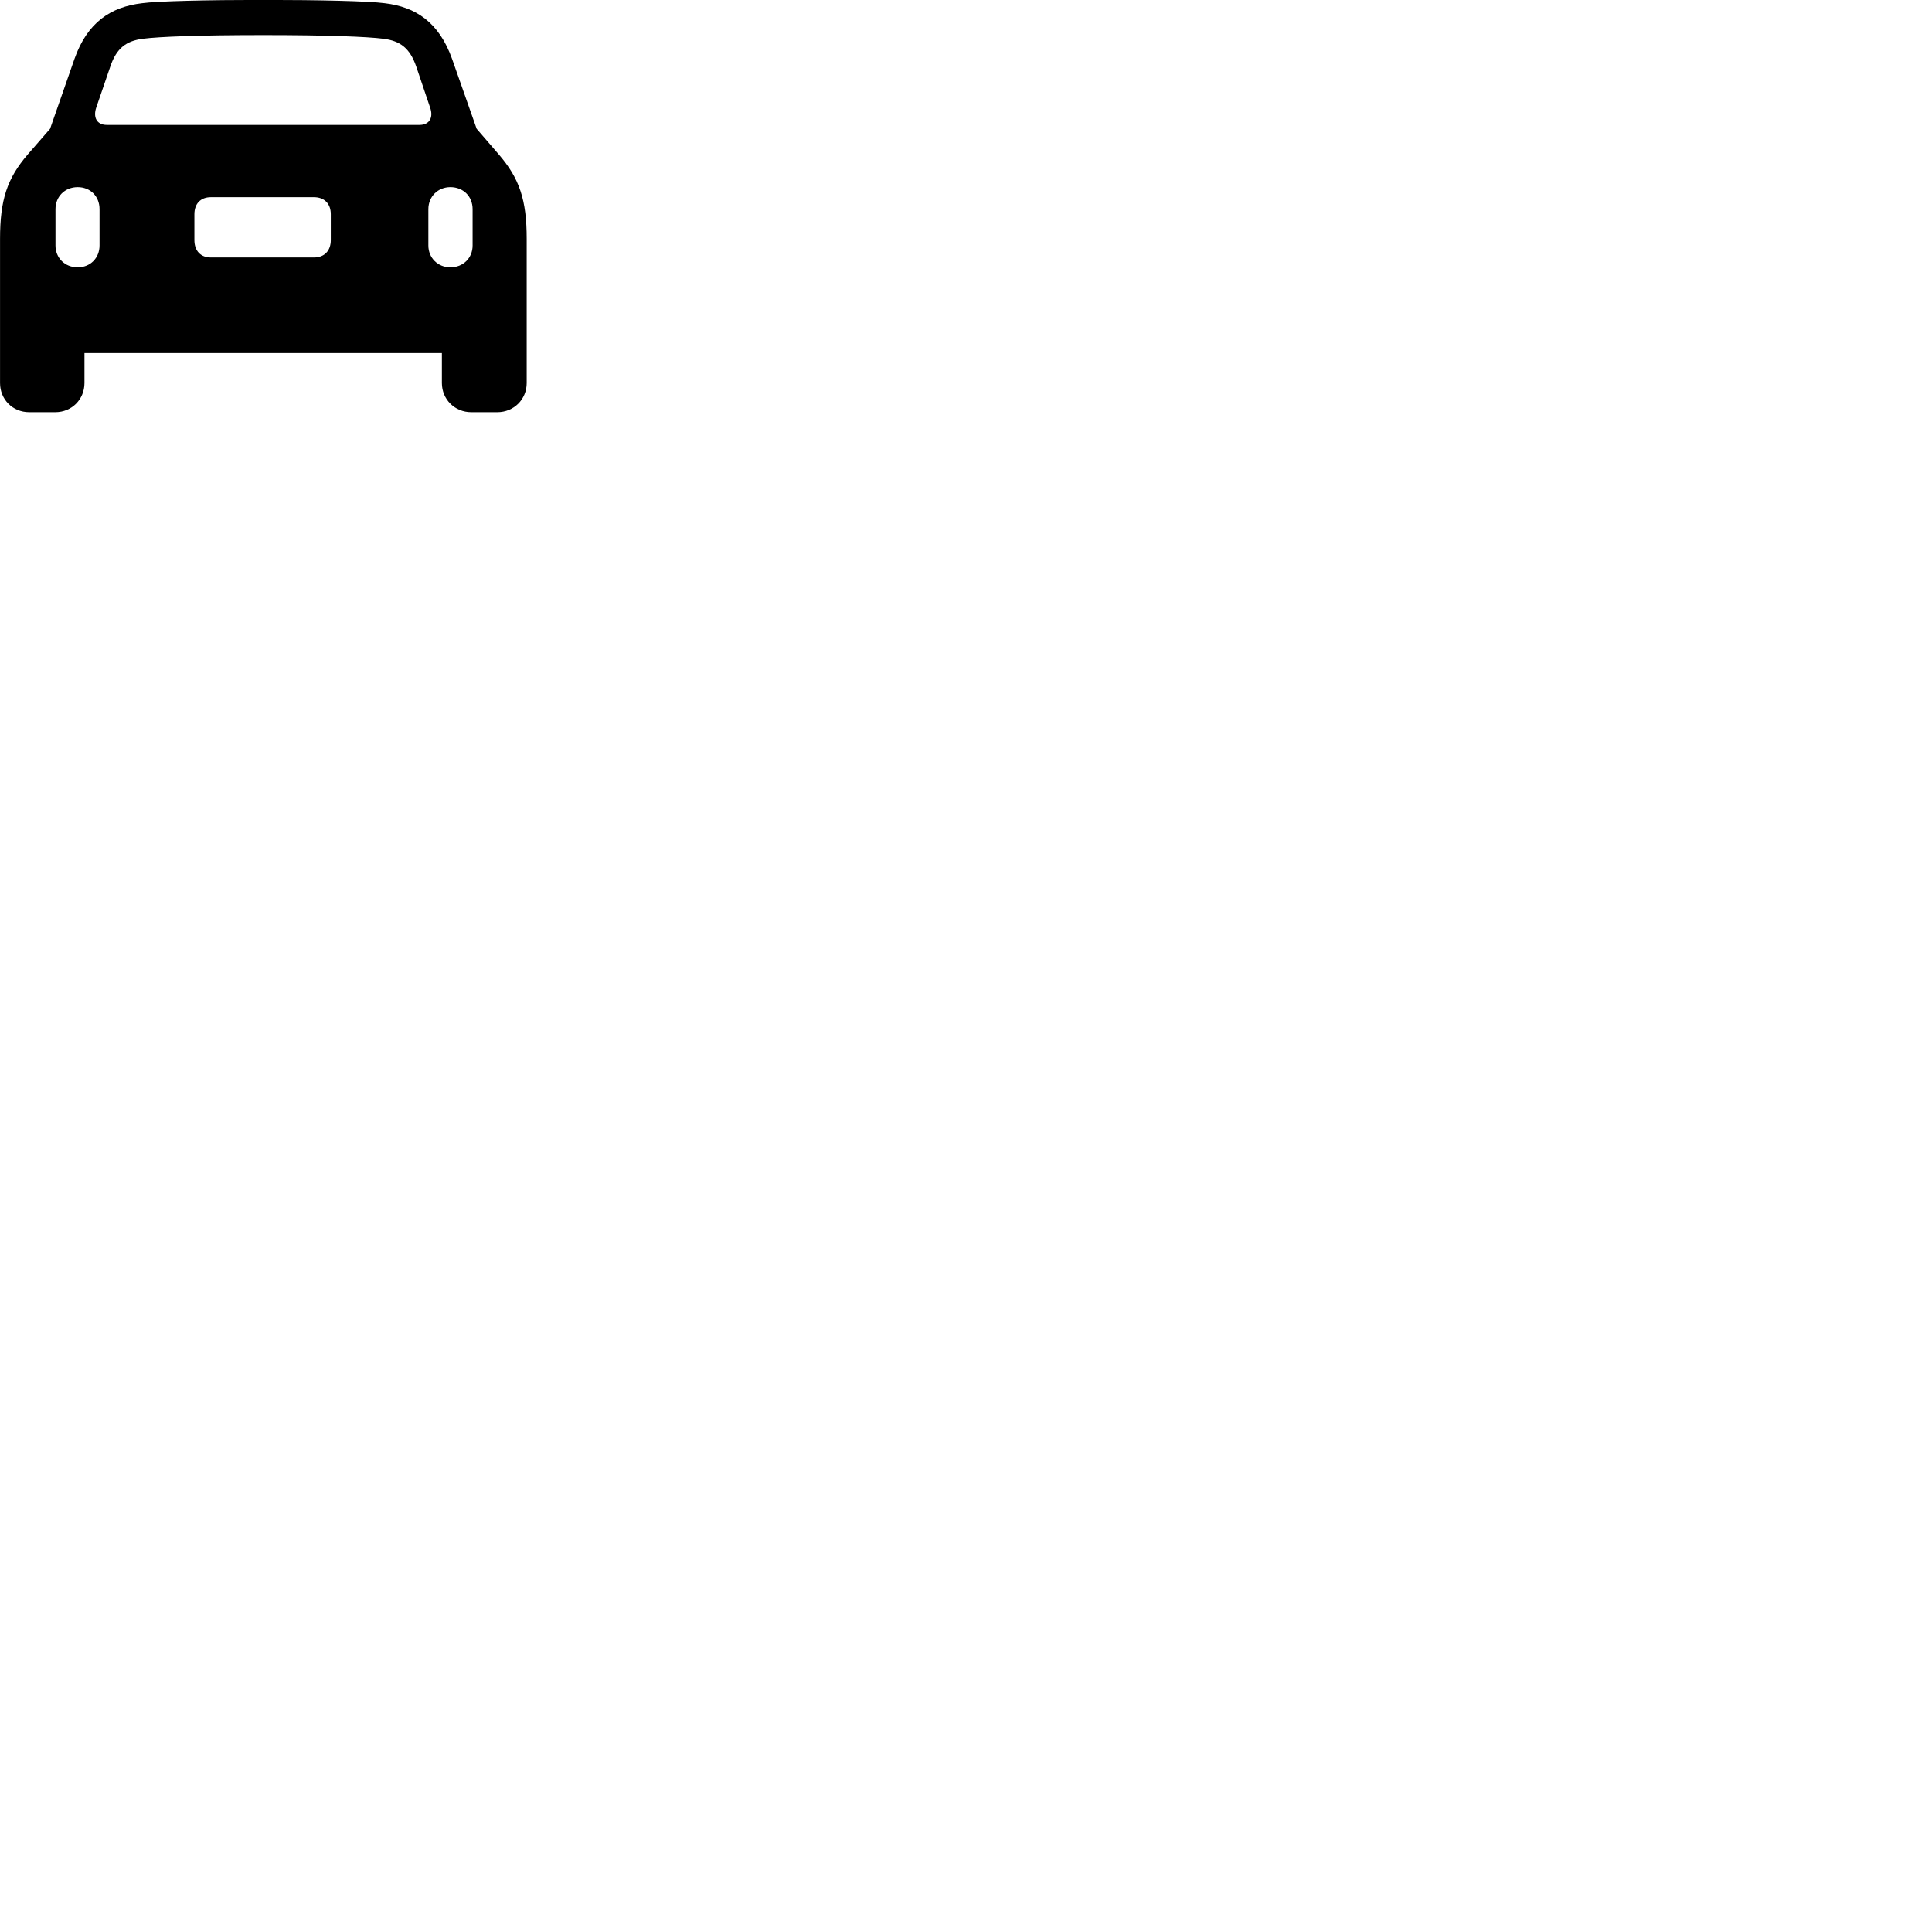 
        <svg xmlns="http://www.w3.org/2000/svg" viewBox="0 0 100 100">
            <path d="M0.002 19.826C0.002 20.676 0.652 21.336 1.512 21.336H2.862C3.712 21.336 4.372 20.676 4.372 19.826V18.276H22.872V19.826C22.872 20.676 23.542 21.336 24.392 21.336H25.742C26.592 21.336 27.262 20.676 27.262 19.826V12.366C27.262 10.346 26.892 9.236 25.802 7.976L24.672 6.666L23.402 3.056C22.722 1.146 21.512 0.356 19.912 0.166C19.112 0.056 16.502 -0.004 13.632 -0.004C10.762 -0.004 8.132 0.056 7.352 0.166C5.742 0.356 4.522 1.146 3.852 3.056L2.592 6.666L1.452 7.976C0.362 9.236 0.002 10.346 0.002 12.366ZM5.532 6.466C5.002 6.466 4.812 6.066 4.982 5.566L5.712 3.436C6.032 2.486 6.542 2.116 7.392 2.006C8.252 1.896 10.322 1.816 13.632 1.816C16.932 1.816 18.992 1.896 19.852 2.006C20.712 2.116 21.212 2.486 21.542 3.436L22.262 5.566C22.442 6.066 22.242 6.466 21.712 6.466ZM4.022 13.836C3.352 13.836 2.872 13.346 2.872 12.706V10.826C2.872 10.176 3.352 9.686 4.022 9.686C4.672 9.686 5.152 10.156 5.152 10.826V12.706C5.152 13.356 4.672 13.836 4.022 13.836ZM23.312 13.836C22.662 13.836 22.172 13.346 22.172 12.706V10.826C22.172 10.176 22.662 9.686 23.312 9.686C23.972 9.686 24.462 10.156 24.462 10.826V12.706C24.462 13.356 23.972 13.836 23.312 13.836ZM10.912 13.326C10.392 13.326 10.062 12.986 10.062 12.426V11.086C10.062 10.536 10.392 10.206 10.912 10.206H16.252C16.782 10.206 17.122 10.536 17.122 11.086V12.426C17.122 12.986 16.782 13.326 16.252 13.326Z" />
        </svg>
    